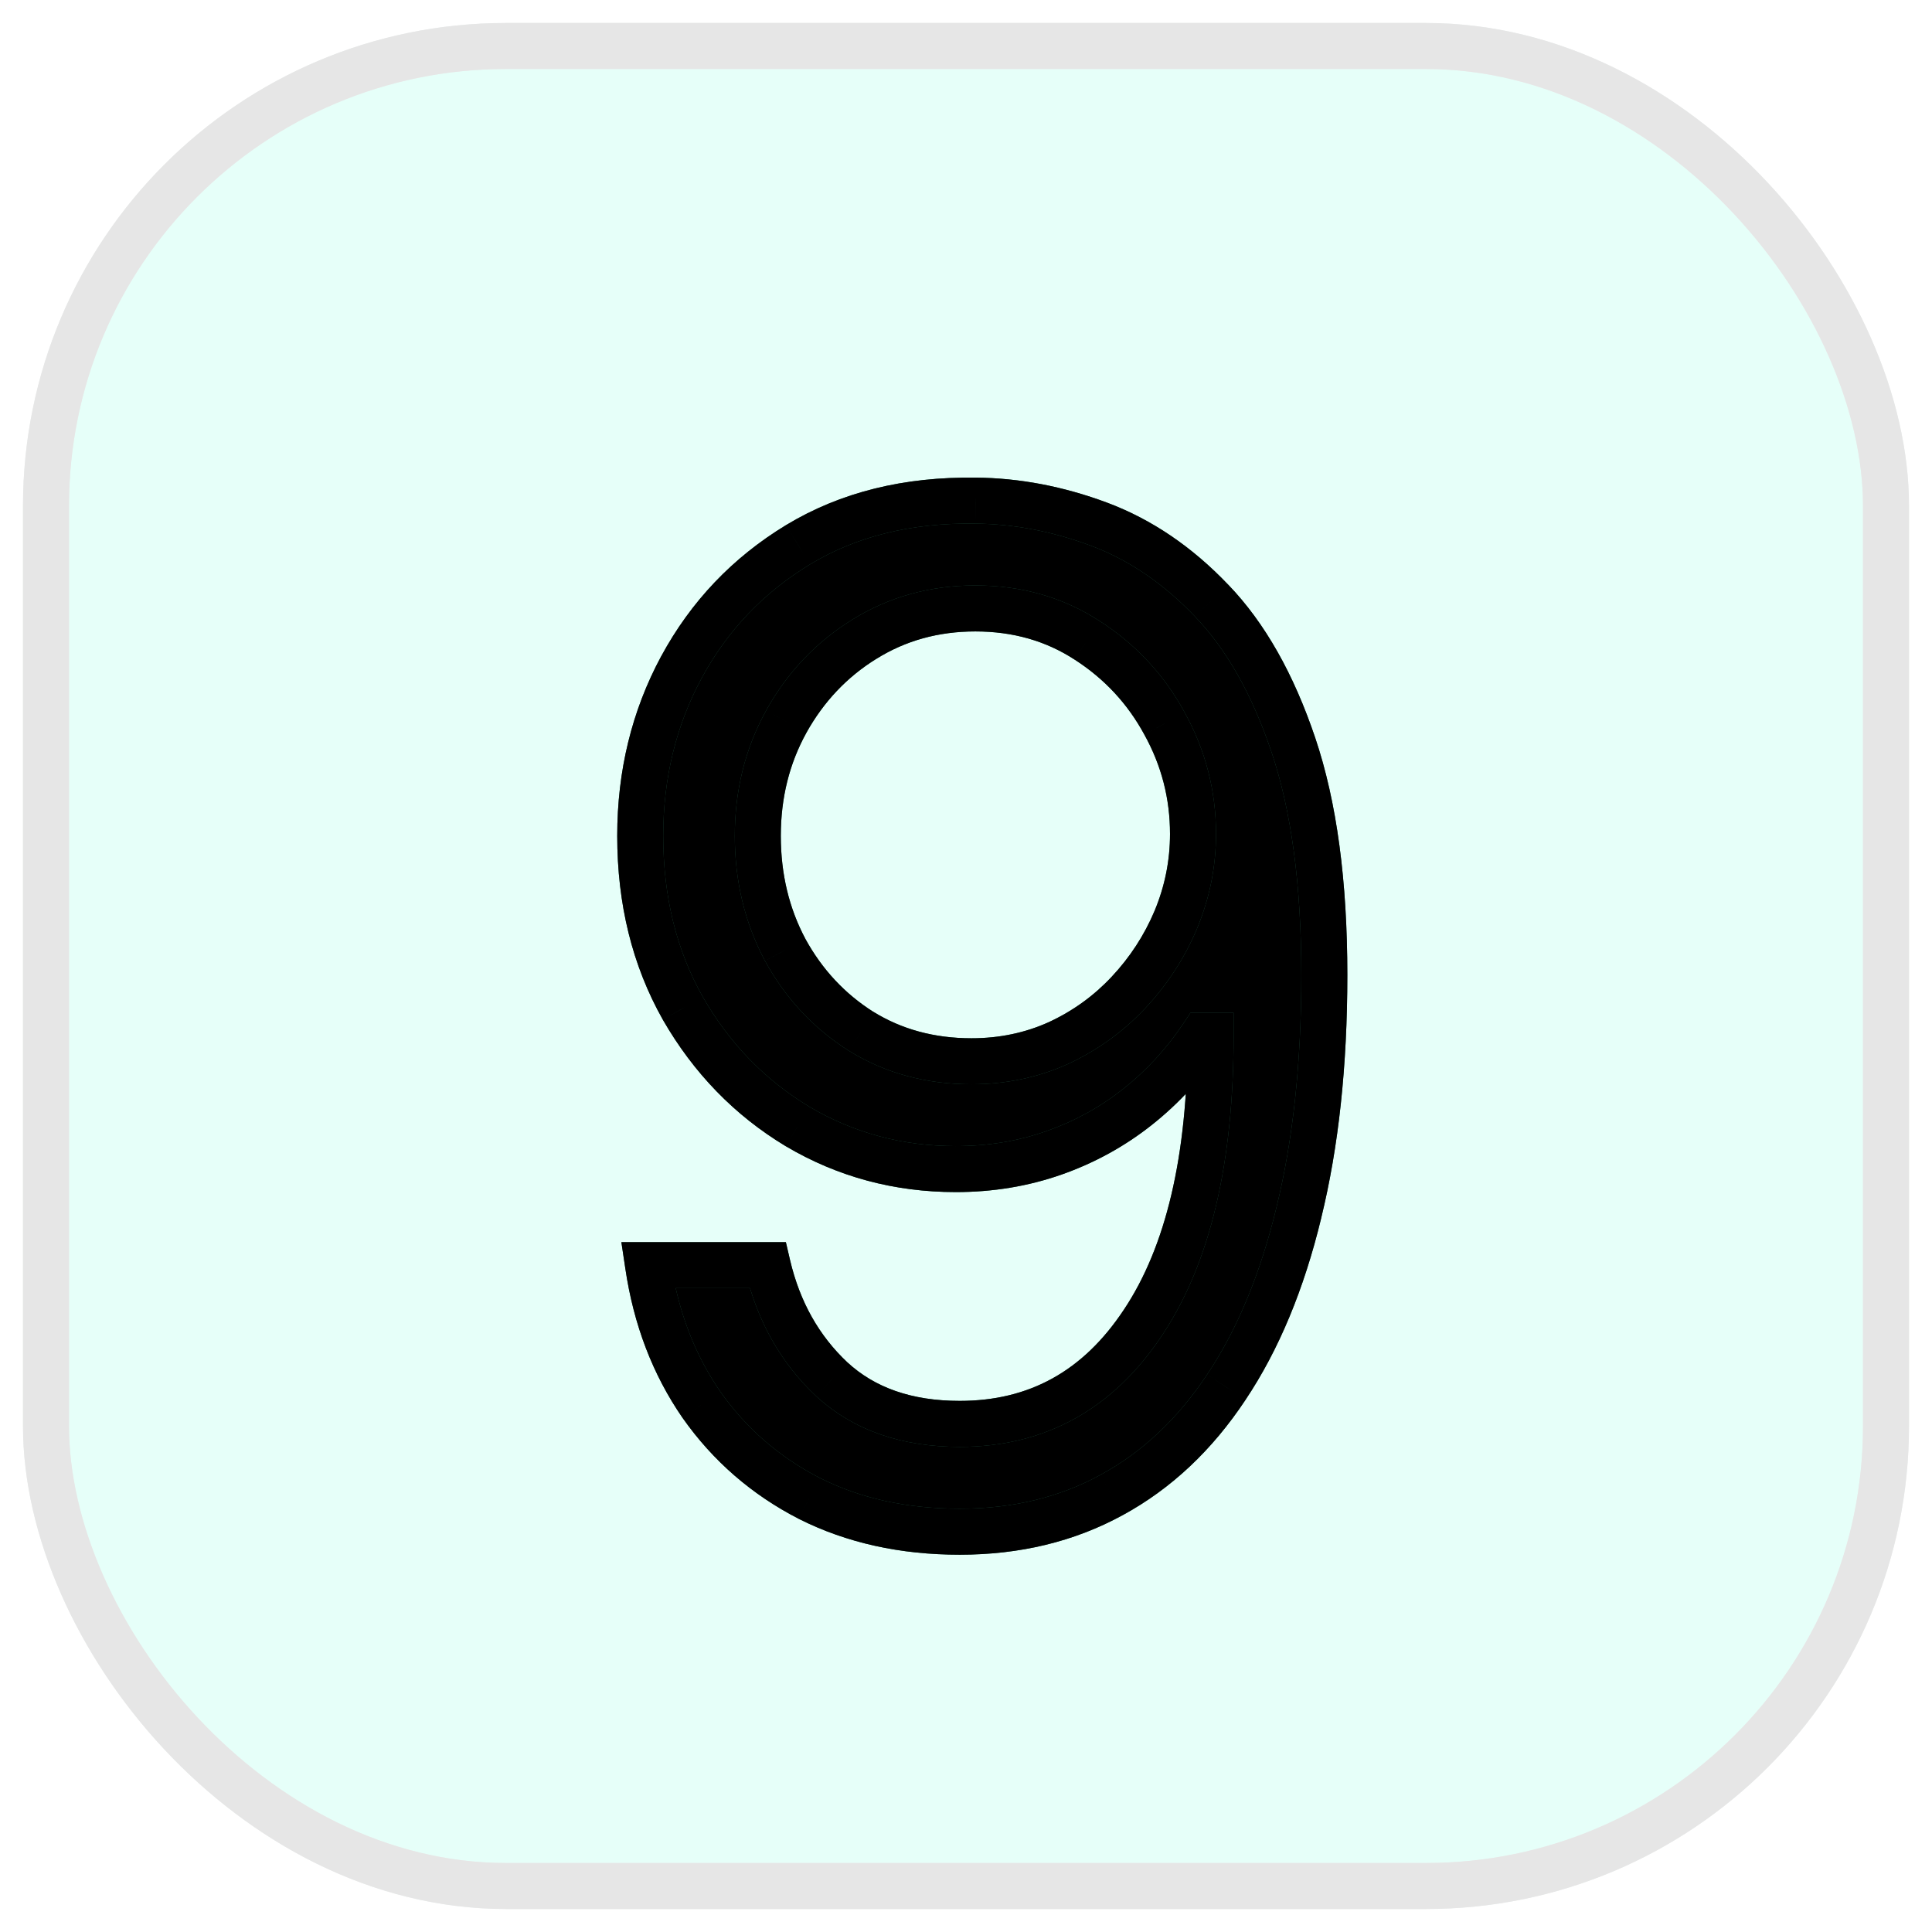<svg width="42" height="42" viewBox="0 0 42 42" fill="none" xmlns="http://www.w3.org/2000/svg">
<g opacity="0.1">
<rect x="1" y="1" width="40" height="40" rx="10" fill="#00FFC2"/>
<rect x="1" y="1" width="40" height="40" rx="10" stroke="#275F4B" stroke-linecap="round"/>
<rect x="1" y="1" width="40" height="40" rx="10" stroke="black" stroke-linecap="round"/>
</g>
<path d="M21.204 10.883C22.099 10.891 22.994 11.061 23.889 11.395C24.784 11.729 25.601 12.283 26.34 13.057C27.078 13.824 27.671 14.871 28.119 16.2C28.566 17.528 28.79 19.193 28.79 21.196C28.79 23.135 28.605 24.857 28.236 26.363C27.874 27.861 27.348 29.126 26.659 30.155C25.977 31.185 25.146 31.967 24.166 32.499C23.193 33.032 22.092 33.298 20.864 33.298C19.642 33.298 18.552 33.057 17.593 32.574C16.641 32.084 15.86 31.405 15.249 30.539C14.646 29.666 14.258 28.653 14.088 27.503H16.688C16.922 28.504 17.387 29.332 18.083 29.985C18.786 30.631 19.713 30.954 20.864 30.954C22.547 30.954 23.875 30.22 24.848 28.749C25.828 27.279 26.318 25.202 26.318 22.517H26.148C25.75 23.114 25.278 23.629 24.731 24.062C24.184 24.495 23.577 24.829 22.909 25.063C22.241 25.298 21.531 25.415 20.778 25.415C19.528 25.415 18.381 25.106 17.337 24.488C16.3 23.863 15.47 23.007 14.845 21.921C14.227 20.827 13.918 19.577 13.918 18.171C13.918 16.835 14.216 15.614 14.812 14.506C15.416 13.391 16.261 12.503 17.348 11.842C18.442 11.182 19.727 10.862 21.204 10.883ZM21.204 13.227C20.31 13.227 19.504 13.451 18.786 13.898C18.076 14.339 17.511 14.935 17.092 15.688C16.68 16.434 16.474 17.261 16.474 18.171C16.474 19.079 16.673 19.907 17.071 20.653C17.476 21.391 18.026 21.981 18.722 22.421C19.425 22.854 20.224 23.071 21.119 23.071C21.794 23.071 22.423 22.94 23.005 22.677C23.587 22.407 24.095 22.041 24.528 21.579C24.969 21.111 25.313 20.582 25.562 19.992C25.81 19.396 25.935 18.774 25.935 18.128C25.935 17.276 25.729 16.477 25.317 15.731C24.912 14.985 24.351 14.381 23.634 13.92C22.923 13.458 22.114 13.227 21.204 13.227Z" fill="black"/>
<path d="M21.204 10.883L21.197 11.383L21.201 11.383L21.204 10.883ZM23.889 11.395L24.064 10.926L24.064 10.926L23.889 11.395ZM26.34 13.057L25.978 13.402L25.979 13.404L26.34 13.057ZM28.119 16.2L27.645 16.359L28.119 16.2ZM28.236 26.363L27.75 26.244L27.75 26.245L28.236 26.363ZM26.659 30.155L26.244 29.878L26.242 29.88L26.659 30.155ZM24.166 32.499L23.927 32.06L23.926 32.061L24.166 32.499ZM17.593 32.574L17.364 33.018L17.368 33.02L17.593 32.574ZM15.249 30.539L14.838 30.823L14.841 30.827L15.249 30.539ZM14.088 27.503V27.003H13.508L13.594 27.576L14.088 27.503ZM16.688 27.503L17.174 27.389L17.084 27.003H16.688V27.503ZM18.083 29.985L17.741 30.35L17.745 30.353L18.083 29.985ZM24.848 28.749L24.432 28.472L24.431 28.473L24.848 28.749ZM26.318 22.517H26.818V22.017H26.318V22.517ZM26.148 22.517V22.017H25.88L25.732 22.24L26.148 22.517ZM17.337 24.488L17.079 24.916L17.083 24.918L17.337 24.488ZM14.845 21.921L14.409 22.166L14.411 22.17L14.845 21.921ZM14.812 14.506L14.373 14.268L14.372 14.269L14.812 14.506ZM17.348 11.842L17.09 11.414L17.088 11.415L17.348 11.842ZM18.786 13.898L19.05 14.323L19.051 14.323L18.786 13.898ZM17.092 15.688L16.655 15.445L16.655 15.447L17.092 15.688ZM17.071 20.653L16.63 20.888L16.633 20.893L17.071 20.653ZM18.722 22.421L18.455 22.844L18.46 22.847L18.722 22.421ZM23.005 22.677L23.211 23.133L23.215 23.131L23.005 22.677ZM24.528 21.579L24.164 21.237L24.164 21.237L24.528 21.579ZM25.562 19.992L26.023 20.186L26.023 20.184L25.562 19.992ZM25.317 15.731L24.877 15.969L24.879 15.973L25.317 15.731ZM23.634 13.92L23.361 14.339L23.363 14.34L23.634 13.92ZM21.201 11.383C22.033 11.39 22.87 11.549 23.715 11.863L24.064 10.926C23.118 10.574 22.166 10.391 21.209 10.383L21.201 11.383ZM23.715 11.863C24.53 12.168 25.285 12.676 25.978 13.402L26.701 12.712C25.917 11.889 25.038 11.29 24.064 10.926L23.715 11.863ZM25.979 13.404C26.653 14.103 27.214 15.08 27.645 16.359L28.592 16.04C28.128 14.663 27.503 13.544 26.7 12.71L25.979 13.404ZM27.645 16.359C28.069 17.619 28.29 19.226 28.29 21.196H29.29C29.29 19.16 29.063 17.436 28.592 16.04L27.645 16.359ZM28.29 21.196C28.29 23.104 28.108 24.785 27.75 26.244L28.721 26.482C29.102 24.929 29.29 23.166 29.29 21.196H28.29ZM27.75 26.245C27.398 27.7 26.893 28.907 26.244 29.878L27.075 30.433C27.803 29.345 28.349 28.023 28.722 26.48L27.75 26.245ZM26.242 29.88C25.601 30.849 24.828 31.57 23.927 32.06L24.405 32.939C25.464 32.363 26.354 31.522 27.076 30.432L26.242 29.88ZM23.926 32.061C23.034 32.549 22.018 32.798 20.864 32.798V33.798C22.167 33.798 23.352 33.515 24.406 32.938L23.926 32.061ZM20.864 32.798C19.709 32.798 18.698 32.571 17.818 32.127L17.368 33.02C18.406 33.543 19.575 33.798 20.864 33.798V32.798ZM17.822 32.129C16.941 31.676 16.222 31.051 15.658 30.251L14.841 30.827C15.498 31.76 16.341 32.492 17.364 33.018L17.822 32.129ZM15.661 30.255C15.104 29.45 14.743 28.512 14.583 27.43L13.594 27.576C13.774 28.795 14.187 29.881 14.838 30.823L15.661 30.255ZM14.088 28.003H16.688V27.003H14.088V28.003ZM16.201 27.617C16.456 28.706 16.967 29.623 17.741 30.35L18.425 29.62C17.807 29.04 17.388 28.302 17.174 27.389L16.201 27.617ZM17.745 30.353C18.558 31.101 19.615 31.454 20.864 31.454V30.454C19.811 30.454 19.014 30.162 18.422 29.617L17.745 30.353ZM20.864 31.454C22.724 31.454 24.205 30.627 25.265 29.025L24.431 28.473C23.545 29.811 22.37 30.454 20.864 30.454V31.454ZM25.264 29.027C26.32 27.442 26.818 25.253 26.818 22.517H25.818C25.818 25.151 25.336 27.116 24.432 28.472L25.264 29.027ZM26.318 22.017H26.148V23.017H26.318V22.017ZM25.732 22.24C25.362 22.794 24.925 23.27 24.42 23.67L25.041 24.454C25.63 23.987 26.138 23.433 26.564 22.794L25.732 22.24ZM24.42 23.67C23.918 24.068 23.36 24.375 22.744 24.591L23.075 25.535C23.794 25.282 24.45 24.922 25.041 24.454L24.42 23.67ZM22.744 24.591C22.132 24.806 21.479 24.915 20.778 24.915V25.915C21.584 25.915 22.351 25.789 23.075 25.535L22.744 24.591ZM20.778 24.915C19.615 24.915 18.556 24.628 17.592 24.058L17.083 24.918C18.206 25.583 19.442 25.915 20.778 25.915V24.915ZM17.596 24.06C16.634 23.48 15.862 22.687 15.278 21.671L14.411 22.17C15.077 23.327 15.967 24.246 17.079 24.916L17.596 24.06ZM15.28 21.674C14.709 20.664 14.418 19.501 14.418 18.171H13.418C13.418 19.652 13.744 20.989 14.409 22.166L15.28 21.674ZM14.418 18.171C14.418 16.913 14.698 15.773 15.253 14.743L14.372 14.269C13.734 15.454 13.418 16.758 13.418 18.171H14.418ZM15.252 14.744C15.814 13.707 16.596 12.884 17.608 12.27L17.088 11.415C15.926 12.121 15.019 13.074 14.373 14.268L15.252 14.744ZM17.607 12.27C18.608 11.665 19.799 11.363 21.197 11.383L21.212 10.384C19.656 10.361 18.275 10.698 17.09 11.414L17.607 12.27ZM21.204 12.727C20.222 12.727 19.323 12.974 18.522 13.474L19.051 14.323C19.684 13.928 20.398 13.727 21.204 13.727V12.727ZM18.523 13.473C17.738 13.96 17.114 14.62 16.655 15.445L17.529 15.931C17.908 15.251 18.414 14.717 19.05 14.323L18.523 13.473ZM16.655 15.447C16.199 16.271 15.974 17.183 15.974 18.171H16.974C16.974 17.34 17.162 16.597 17.53 15.93L16.655 15.447ZM15.974 18.171C15.974 19.155 16.191 20.064 16.63 20.888L17.512 20.417C17.156 19.75 16.974 19.004 16.974 18.171H15.974ZM16.633 20.893C17.077 21.704 17.686 22.357 18.455 22.844L18.99 21.999C18.367 21.605 17.875 21.078 17.509 20.412L16.633 20.893ZM18.46 22.847C19.249 23.333 20.14 23.571 21.119 23.571V22.571C20.309 22.571 19.602 22.376 18.985 21.995L18.46 22.847ZM21.119 23.571C21.861 23.571 22.56 23.426 23.211 23.133L22.799 22.221C22.285 22.453 21.727 22.571 21.119 22.571V23.571ZM23.215 23.131C23.855 22.834 24.415 22.431 24.893 21.922L24.164 21.237C23.775 21.652 23.32 21.98 22.795 22.223L23.215 23.131ZM24.893 21.922C25.374 21.41 25.751 20.831 26.023 20.186L25.101 19.798C24.876 20.332 24.564 20.811 24.164 21.237L24.893 21.922ZM26.023 20.184C26.297 19.527 26.435 18.84 26.435 18.128H25.435C25.435 18.708 25.323 19.264 25.1 19.8L26.023 20.184ZM26.435 18.128C26.435 17.191 26.207 16.309 25.754 15.489L24.879 15.973C25.25 16.644 25.435 17.36 25.435 18.128H26.435ZM25.756 15.492C25.311 14.672 24.692 14.006 23.904 13.499L23.363 14.34C24.01 14.757 24.513 15.298 24.877 15.969L25.756 15.492ZM23.906 13.501C23.109 12.982 22.203 12.727 21.204 12.727V13.727C22.024 13.727 22.738 13.934 23.361 14.339L23.906 13.501Z" fill="#275F4B"/>
<path d="M21.204 10.883L21.197 11.383L21.201 11.383L21.204 10.883ZM23.889 11.395L24.064 10.926L24.064 10.926L23.889 11.395ZM26.34 13.057L25.978 13.402L25.979 13.404L26.34 13.057ZM28.119 16.2L27.645 16.359L28.119 16.2ZM28.236 26.363L27.75 26.244L27.75 26.245L28.236 26.363ZM26.659 30.155L26.244 29.878L26.242 29.88L26.659 30.155ZM24.166 32.499L23.927 32.06L23.926 32.061L24.166 32.499ZM17.593 32.574L17.364 33.018L17.368 33.02L17.593 32.574ZM15.249 30.539L14.838 30.823L14.841 30.827L15.249 30.539ZM14.088 27.503V27.003H13.508L13.594 27.576L14.088 27.503ZM16.688 27.503L17.174 27.389L17.084 27.003H16.688V27.503ZM18.083 29.985L17.741 30.35L17.745 30.353L18.083 29.985ZM24.848 28.749L24.432 28.472L24.431 28.473L24.848 28.749ZM26.318 22.517H26.818V22.017H26.318V22.517ZM26.148 22.517V22.017H25.88L25.732 22.24L26.148 22.517ZM17.337 24.488L17.079 24.916L17.083 24.918L17.337 24.488ZM14.845 21.921L14.409 22.166L14.411 22.17L14.845 21.921ZM14.812 14.506L14.373 14.268L14.372 14.269L14.812 14.506ZM17.348 11.842L17.09 11.414L17.088 11.415L17.348 11.842ZM18.786 13.898L19.05 14.323L19.051 14.323L18.786 13.898ZM17.092 15.688L16.655 15.445L16.655 15.447L17.092 15.688ZM17.071 20.653L16.63 20.888L16.633 20.893L17.071 20.653ZM18.722 22.421L18.455 22.844L18.46 22.847L18.722 22.421ZM23.005 22.677L23.211 23.133L23.215 23.131L23.005 22.677ZM24.528 21.579L24.164 21.237L24.164 21.237L24.528 21.579ZM25.562 19.992L26.023 20.186L26.023 20.184L25.562 19.992ZM25.317 15.731L24.877 15.969L24.879 15.973L25.317 15.731ZM23.634 13.92L23.361 14.339L23.363 14.34L23.634 13.92ZM21.201 11.383C22.033 11.39 22.87 11.549 23.715 11.863L24.064 10.926C23.118 10.574 22.166 10.391 21.209 10.383L21.201 11.383ZM23.715 11.863C24.53 12.168 25.285 12.676 25.978 13.402L26.701 12.712C25.917 11.889 25.038 11.29 24.064 10.926L23.715 11.863ZM25.979 13.404C26.653 14.103 27.214 15.08 27.645 16.359L28.592 16.04C28.128 14.663 27.503 13.544 26.7 12.71L25.979 13.404ZM27.645 16.359C28.069 17.619 28.29 19.226 28.29 21.196H29.29C29.29 19.16 29.063 17.436 28.592 16.04L27.645 16.359ZM28.29 21.196C28.29 23.104 28.108 24.785 27.75 26.244L28.721 26.482C29.102 24.929 29.29 23.166 29.29 21.196H28.29ZM27.75 26.245C27.398 27.7 26.893 28.907 26.244 29.878L27.075 30.433C27.803 29.345 28.349 28.023 28.722 26.48L27.75 26.245ZM26.242 29.88C25.601 30.849 24.828 31.57 23.927 32.06L24.405 32.939C25.464 32.363 26.354 31.522 27.076 30.432L26.242 29.88ZM23.926 32.061C23.034 32.549 22.018 32.798 20.864 32.798V33.798C22.167 33.798 23.352 33.515 24.406 32.938L23.926 32.061ZM20.864 32.798C19.709 32.798 18.698 32.571 17.818 32.127L17.368 33.02C18.406 33.543 19.575 33.798 20.864 33.798V32.798ZM17.822 32.129C16.941 31.676 16.222 31.051 15.658 30.251L14.841 30.827C15.498 31.76 16.341 32.492 17.364 33.018L17.822 32.129ZM15.661 30.255C15.104 29.45 14.743 28.512 14.583 27.43L13.594 27.576C13.774 28.795 14.187 29.881 14.838 30.823L15.661 30.255ZM14.088 28.003H16.688V27.003H14.088V28.003ZM16.201 27.617C16.456 28.706 16.967 29.623 17.741 30.35L18.425 29.62C17.807 29.04 17.388 28.302 17.174 27.389L16.201 27.617ZM17.745 30.353C18.558 31.101 19.615 31.454 20.864 31.454V30.454C19.811 30.454 19.014 30.162 18.422 29.617L17.745 30.353ZM20.864 31.454C22.724 31.454 24.205 30.627 25.265 29.025L24.431 28.473C23.545 29.811 22.37 30.454 20.864 30.454V31.454ZM25.264 29.027C26.32 27.442 26.818 25.253 26.818 22.517H25.818C25.818 25.151 25.336 27.116 24.432 28.472L25.264 29.027ZM26.318 22.017H26.148V23.017H26.318V22.017ZM25.732 22.24C25.362 22.794 24.925 23.27 24.42 23.67L25.041 24.454C25.63 23.987 26.138 23.433 26.564 22.794L25.732 22.24ZM24.42 23.67C23.918 24.068 23.36 24.375 22.744 24.591L23.075 25.535C23.794 25.282 24.45 24.922 25.041 24.454L24.42 23.67ZM22.744 24.591C22.132 24.806 21.479 24.915 20.778 24.915V25.915C21.584 25.915 22.351 25.789 23.075 25.535L22.744 24.591ZM20.778 24.915C19.615 24.915 18.556 24.628 17.592 24.058L17.083 24.918C18.206 25.583 19.442 25.915 20.778 25.915V24.915ZM17.596 24.06C16.634 23.48 15.862 22.687 15.278 21.671L14.411 22.17C15.077 23.327 15.967 24.246 17.079 24.916L17.596 24.06ZM15.28 21.674C14.709 20.664 14.418 19.501 14.418 18.171H13.418C13.418 19.652 13.744 20.989 14.409 22.166L15.28 21.674ZM14.418 18.171C14.418 16.913 14.698 15.773 15.253 14.743L14.372 14.269C13.734 15.454 13.418 16.758 13.418 18.171H14.418ZM15.252 14.744C15.814 13.707 16.596 12.884 17.608 12.27L17.088 11.415C15.926 12.121 15.019 13.074 14.373 14.268L15.252 14.744ZM17.607 12.27C18.608 11.665 19.799 11.363 21.197 11.383L21.212 10.384C19.656 10.361 18.275 10.698 17.09 11.414L17.607 12.27ZM21.204 12.727C20.222 12.727 19.323 12.974 18.522 13.474L19.051 14.323C19.684 13.928 20.398 13.727 21.204 13.727V12.727ZM18.523 13.473C17.738 13.96 17.114 14.62 16.655 15.445L17.529 15.931C17.908 15.251 18.414 14.717 19.05 14.323L18.523 13.473ZM16.655 15.447C16.199 16.271 15.974 17.183 15.974 18.171H16.974C16.974 17.34 17.162 16.597 17.53 15.93L16.655 15.447ZM15.974 18.171C15.974 19.155 16.191 20.064 16.63 20.888L17.512 20.417C17.156 19.75 16.974 19.004 16.974 18.171H15.974ZM16.633 20.893C17.077 21.704 17.686 22.357 18.455 22.844L18.99 21.999C18.367 21.605 17.875 21.078 17.509 20.412L16.633 20.893ZM18.46 22.847C19.249 23.333 20.14 23.571 21.119 23.571V22.571C20.309 22.571 19.602 22.376 18.985 21.995L18.46 22.847ZM21.119 23.571C21.861 23.571 22.56 23.426 23.211 23.133L22.799 22.221C22.285 22.453 21.727 22.571 21.119 22.571V23.571ZM23.215 23.131C23.855 22.834 24.415 22.431 24.893 21.922L24.164 21.237C23.775 21.652 23.32 21.98 22.795 22.223L23.215 23.131ZM24.893 21.922C25.374 21.41 25.751 20.831 26.023 20.186L25.101 19.798C24.876 20.332 24.564 20.811 24.164 21.237L24.893 21.922ZM26.023 20.184C26.297 19.527 26.435 18.84 26.435 18.128H25.435C25.435 18.708 25.323 19.264 25.1 19.8L26.023 20.184ZM26.435 18.128C26.435 17.191 26.207 16.309 25.754 15.489L24.879 15.973C25.25 16.644 25.435 17.36 25.435 18.128H26.435ZM25.756 15.492C25.311 14.672 24.692 14.006 23.904 13.499L23.363 14.34C24.01 14.757 24.513 15.298 24.877 15.969L25.756 15.492ZM23.906 13.501C23.109 12.982 22.203 12.727 21.204 12.727V13.727C22.024 13.727 22.738 13.934 23.361 14.339L23.906 13.501Z" fill="black"/>
</svg>
